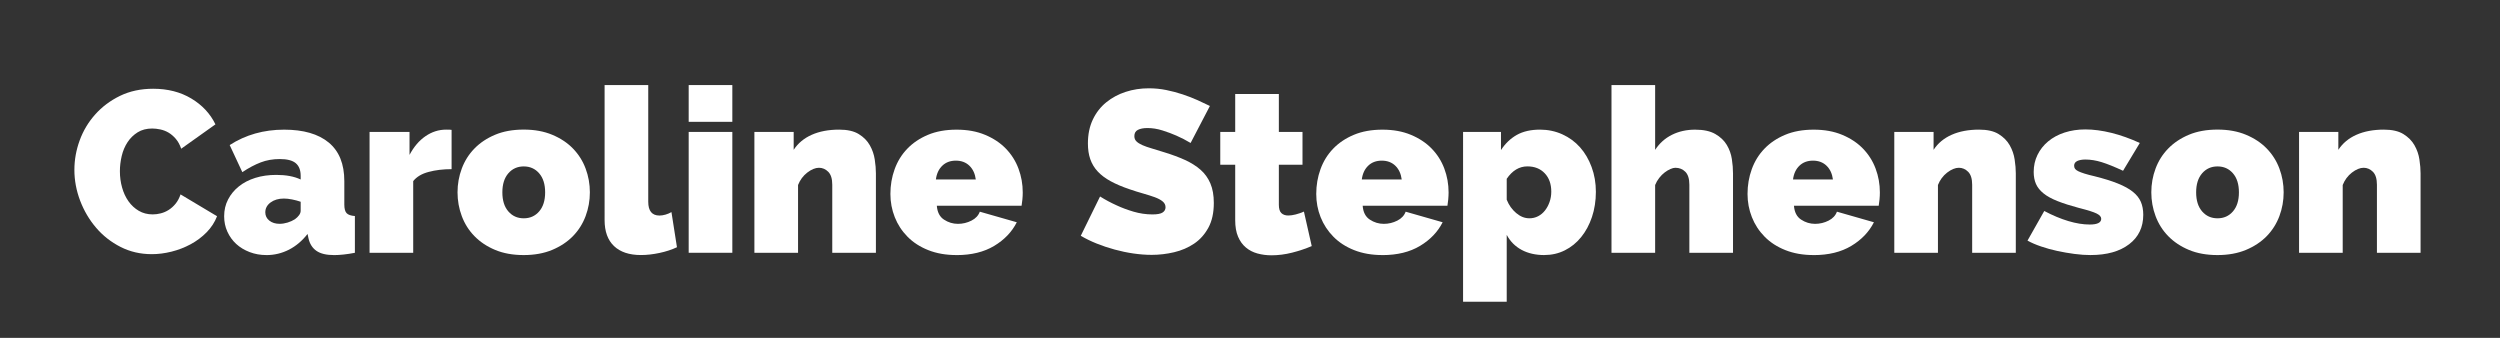 <?xml version="1.0" encoding="UTF-8"?><svg id="a" xmlns="http://www.w3.org/2000/svg" viewBox="0 0 740 100"><rect x="0" y="0" width="740" height="100" fill="#333333" stroke="none"/><defs><style>.b{fill:#fff;}</style></defs><path class="b" d="M22.02,50.27c0-2.95,.52-5.85,1.56-8.7,1.04-2.86,2.57-5.42,4.59-7.68,2.02-2.27,4.46-4.1,7.34-5.51,2.88-1.4,6.15-2.11,9.83-2.11,4.31,0,8.07,.96,11.29,2.89,3.22,1.93,5.6,4.48,7.14,7.65l-10.13,7.21c-.41-1.18-.94-2.15-1.6-2.92-.66-.77-1.37-1.38-2.14-1.84-.77-.45-1.59-.77-2.45-.95-.86-.18-1.66-.27-2.38-.27-1.68,0-3.12,.37-4.32,1.12-1.2,.75-2.2,1.72-2.99,2.92-.79,1.2-1.37,2.56-1.73,4.08-.36,1.52-.54,3.03-.54,4.52,0,1.68,.21,3.29,.65,4.83,.43,1.54,1.06,2.9,1.9,4.08,.84,1.18,1.86,2.12,3.06,2.82,1.2,.7,2.57,1.05,4.11,1.05,.77,0,1.56-.1,2.38-.31s1.6-.54,2.35-1.02c.75-.48,1.43-1.09,2.04-1.84,.61-.75,1.1-1.67,1.46-2.75l10.81,6.46c-.68,1.77-1.71,3.35-3.09,4.76-1.38,1.41-2.96,2.58-4.73,3.54-1.77,.95-3.65,1.68-5.64,2.18-2,.5-3.94,.75-5.85,.75-3.36,0-6.44-.71-9.25-2.14-2.81-1.43-5.23-3.32-7.24-5.68-2.02-2.36-3.59-5.03-4.73-8.02-1.13-2.99-1.7-6.03-1.7-9.11Z"/><path class="b" d="M78.86,75.5c-1.77,0-3.42-.29-4.96-.88-1.54-.59-2.87-1.39-3.98-2.41-1.11-1.02-1.98-2.23-2.62-3.64-.64-1.4-.95-2.92-.95-4.56,0-1.81,.38-3.47,1.16-4.96,.77-1.5,1.84-2.79,3.2-3.88s2.98-1.93,4.86-2.52c1.88-.59,3.95-.88,6.22-.88,2.9,0,5.3,.45,7.21,1.36v-1.09c0-1.68-.49-2.92-1.46-3.74-.98-.82-2.55-1.22-4.73-1.22-2.04,0-3.92,.33-5.64,.99-1.72,.66-3.54,1.62-5.44,2.89l-3.74-8.02c4.71-3.04,10.09-4.56,16.12-4.56,5.71,0,10.11,1.27,13.19,3.81,3.08,2.54,4.62,6.35,4.62,11.42v6.94c0,1.22,.23,2.07,.68,2.55,.45,.48,1.27,.76,2.45,.85v10.88c-1.18,.23-2.29,.4-3.33,.51-1.04,.11-1.97,.17-2.79,.17-2.31,0-4.07-.42-5.27-1.26-1.2-.84-1.98-2.07-2.35-3.71l-.27-1.29c-1.59,2.04-3.42,3.59-5.51,4.66-2.09,1.06-4.31,1.6-6.66,1.6Zm3.88-9.25c.77,0,1.56-.12,2.38-.37,.82-.25,1.54-.58,2.18-.99,.5-.36,.91-.76,1.22-1.19,.32-.43,.48-.87,.48-1.33v-2.65c-.77-.27-1.61-.5-2.52-.68-.91-.18-1.72-.27-2.45-.27-1.59,0-2.9,.39-3.94,1.16-1.04,.77-1.56,1.75-1.56,2.92,0,1,.4,1.81,1.19,2.45,.79,.63,1.8,.95,3.03,.95Z"/><path class="b" d="M133.67,50.07c-2.49,0-4.76,.27-6.8,.82-2.04,.54-3.56,1.45-4.56,2.72v21.22h-12.92V39.05h11.83v6.8c1.27-2.4,2.84-4.25,4.73-5.54,1.88-1.29,3.91-1.94,6.09-1.94,.86,0,1.4,.02,1.63,.07v11.63Z"/><path class="b" d="M155.02,75.5c-3.22,0-6.04-.51-8.47-1.53-2.43-1.02-4.47-2.38-6.12-4.08-1.66-1.7-2.9-3.67-3.74-5.92-.84-2.24-1.26-4.59-1.26-7.04s.42-4.79,1.26-7.04c.84-2.24,2.08-4.22,3.74-5.92,1.65-1.7,3.69-3.06,6.12-4.08,2.42-1.02,5.25-1.53,8.47-1.53s5.98,.51,8.43,1.53c2.45,1.02,4.5,2.38,6.15,4.08,1.65,1.7,2.9,3.67,3.74,5.92,.84,2.24,1.26,4.59,1.26,7.04s-.42,4.79-1.26,7.04c-.84,2.24-2.09,4.22-3.74,5.92-1.66,1.7-3.71,3.06-6.15,4.08-2.45,1.02-5.26,1.53-8.43,1.53Zm-6.32-18.56c0,2.4,.59,4.28,1.77,5.64,1.18,1.36,2.7,2.04,4.56,2.04s3.38-.68,4.56-2.04c1.18-1.36,1.77-3.24,1.77-5.64s-.59-4.28-1.77-5.64c-1.18-1.36-2.7-2.04-4.56-2.04s-3.38,.68-4.56,2.04c-1.18,1.36-1.77,3.24-1.77,5.64Z"/><path class="b" d="M178.96,25.18h12.92V59.72c0,2.72,1.11,4.08,3.33,4.08,.54,0,1.13-.09,1.77-.27,.63-.18,1.22-.43,1.77-.75l1.63,10.4c-1.54,.73-3.28,1.29-5.2,1.7-1.93,.41-3.75,.61-5.47,.61-3.45,0-6.1-.88-7.96-2.65-1.86-1.77-2.79-4.33-2.79-7.68V25.18Z"/><path class="b" d="M203.85,36.06v-10.88h12.92v10.88h-12.92Zm0,38.76V39.05h12.92v35.77h-12.92Z"/><path class="b" d="M259.27,74.82h-12.92v-20.13c0-1.77-.4-3.05-1.19-3.84-.79-.79-1.71-1.19-2.75-1.19s-2.24,.48-3.47,1.43c-1.22,.95-2.13,2.18-2.72,3.67v20.06h-12.92V39.05h11.63v5.3c1.27-1.95,3.05-3.43,5.34-4.45,2.29-1.02,5-1.53,8.13-1.53,2.45,0,4.39,.44,5.81,1.33,1.43,.88,2.52,1.98,3.26,3.3,.75,1.32,1.23,2.72,1.46,4.22,.23,1.5,.34,2.86,.34,4.08v23.53Z"/><path class="b" d="M283.13,75.5c-3.13,0-5.92-.49-8.36-1.46-2.45-.97-4.5-2.3-6.15-3.98-1.66-1.68-2.91-3.6-3.77-5.78-.86-2.18-1.29-4.46-1.29-6.87,0-2.58,.42-5.03,1.26-7.34,.84-2.31,2.08-4.33,3.74-6.05,1.65-1.72,3.69-3.09,6.12-4.11,2.42-1.02,5.25-1.53,8.47-1.53s5.98,.51,8.43,1.53c2.45,1.02,4.5,2.38,6.15,4.08,1.65,1.7,2.9,3.67,3.74,5.92,.84,2.24,1.26,4.59,1.26,7.04,0,.68-.03,1.37-.1,2.07s-.15,1.33-.24,1.87h-25.09c.14,1.9,.84,3.28,2.11,4.11,1.27,.84,2.65,1.26,4.15,1.26,1.4,0,2.73-.32,3.98-.95,1.25-.63,2.07-1.52,2.48-2.65l10.95,3.13c-1.45,2.86-3.68,5.19-6.7,7-3.02,1.81-6.72,2.72-11.12,2.72Zm5.71-22.37c-.23-1.72-.86-3.08-1.9-4.08-1.04-1-2.38-1.5-4.01-1.5s-2.97,.5-4.01,1.5c-1.04,1-1.68,2.36-1.9,4.08h11.83Z"/><path class="b" d="M352.42,42.32c-1.36-.82-2.77-1.54-4.22-2.18-1.22-.54-2.6-1.05-4.11-1.53-1.52-.48-3-.71-4.45-.71-1.18,0-2.12,.18-2.82,.54-.7,.36-1.05,.98-1.05,1.84,0,.64,.2,1.16,.61,1.56,.41,.41,1,.78,1.77,1.12,.77,.34,1.71,.67,2.82,.99,1.11,.32,2.37,.7,3.77,1.16,2.22,.68,4.23,1.43,6.02,2.24,1.79,.82,3.32,1.78,4.59,2.89,1.27,1.11,2.24,2.46,2.92,4.05,.68,1.59,1.02,3.51,1.02,5.78,0,2.9-.53,5.34-1.6,7.31-1.07,1.97-2.47,3.55-4.22,4.73-1.75,1.18-3.72,2.03-5.92,2.55-2.2,.52-4.41,.78-6.63,.78-1.77,0-3.58-.14-5.44-.41-1.86-.27-3.71-.66-5.54-1.16-1.84-.5-3.6-1.09-5.3-1.77-1.7-.68-3.28-1.45-4.73-2.31l5.71-11.63c1.59,1,3.24,1.88,4.96,2.65,1.45,.68,3.09,1.29,4.93,1.84,1.84,.54,3.71,.82,5.61,.82,1.45,0,2.46-.19,3.03-.58,.57-.38,.85-.9,.85-1.53,0-.68-.28-1.26-.85-1.73-.57-.48-1.35-.89-2.35-1.26-1-.36-2.14-.72-3.43-1.09-1.29-.36-2.66-.79-4.11-1.29-2.13-.72-3.97-1.51-5.51-2.35-1.54-.84-2.81-1.79-3.81-2.86-1-1.06-1.73-2.28-2.21-3.64-.48-1.36-.71-2.92-.71-4.69,0-2.67,.49-5.03,1.46-7.07,.97-2.04,2.3-3.74,3.98-5.1,1.68-1.36,3.59-2.39,5.75-3.09,2.15-.7,4.43-1.05,6.83-1.05,1.77,0,3.49,.17,5.17,.51,1.68,.34,3.3,.77,4.86,1.29,1.56,.52,3.03,1.09,4.39,1.7,1.36,.61,2.58,1.19,3.67,1.73l-5.71,10.95Z"/><path class="b" d="M388.26,72.85c-1.81,.77-3.75,1.42-5.81,1.94-2.06,.52-4.09,.78-6.09,.78-1.45,0-2.83-.18-4.15-.54-1.32-.36-2.46-.95-3.43-1.77-.98-.82-1.75-1.88-2.31-3.2-.57-1.31-.85-2.95-.85-4.9v-16.39h-4.42v-9.72h4.42v-11.22h12.92v11.22h7v9.72h-7v11.83c0,1.18,.25,2.01,.75,2.48,.5,.48,1.18,.71,2.04,.71,.63,0,1.36-.1,2.18-.31,.82-.2,1.63-.49,2.45-.85l2.31,10.2Z"/><path class="b" d="M409.2,75.5c-3.13,0-5.92-.49-8.37-1.46-2.45-.97-4.5-2.3-6.15-3.98-1.66-1.68-2.91-3.6-3.78-5.78s-1.29-4.46-1.29-6.87c0-2.58,.42-5.03,1.26-7.34,.84-2.31,2.08-4.33,3.74-6.05,1.65-1.72,3.69-3.09,6.12-4.11,2.43-1.02,5.25-1.53,8.47-1.53s5.98,.51,8.43,1.53c2.45,1.02,4.5,2.38,6.15,4.08,1.65,1.7,2.9,3.67,3.74,5.92,.84,2.24,1.26,4.59,1.26,7.04,0,.68-.04,1.37-.1,2.07-.07,.7-.15,1.33-.24,1.87h-25.09c.13,1.9,.84,3.28,2.11,4.11,1.27,.84,2.65,1.26,4.15,1.26,1.4,0,2.73-.32,3.98-.95,1.25-.63,2.07-1.52,2.48-2.65l10.95,3.13c-1.45,2.86-3.68,5.19-6.7,7-3.02,1.81-6.72,2.72-11.12,2.72Zm5.71-22.37c-.23-1.72-.86-3.08-1.9-4.08-1.04-1-2.38-1.5-4.01-1.5s-2.97,.5-4.01,1.5c-1.04,1-1.68,2.36-1.9,4.08h11.83Z"/><path class="b" d="M457.14,75.5c-2.58,0-4.83-.51-6.73-1.53-1.9-1.02-3.38-2.5-4.42-4.45v19.79h-12.92V39.05h11.22v5.37c1.27-1.95,2.83-3.44,4.69-4.49,1.86-1.04,4.15-1.56,6.87-1.56,2.36,0,4.56,.47,6.6,1.39,2.04,.93,3.79,2.21,5.24,3.84,1.45,1.63,2.59,3.58,3.43,5.85,.84,2.27,1.26,4.72,1.26,7.34s-.39,5.16-1.16,7.45c-.77,2.29-1.84,4.27-3.2,5.95-1.36,1.68-2.97,2.98-4.83,3.91-1.86,.93-3.88,1.39-6.05,1.39Zm-4.49-10.88c.95,0,1.82-.2,2.62-.61,.79-.41,1.47-.97,2.04-1.7,.57-.72,1.02-1.56,1.36-2.52s.51-1.97,.51-3.06c0-2.27-.65-4.08-1.94-5.44-1.29-1.36-3-2.04-5.13-2.04-2.4,0-4.44,1.22-6.12,3.67v6.19c.63,1.59,1.56,2.9,2.79,3.94,1.22,1.04,2.52,1.56,3.88,1.56Z"/><path class="b" d="M512.97,74.82h-12.92v-20.13c0-1.77-.4-3.05-1.19-3.84-.79-.79-1.78-1.19-2.96-1.19-.41,0-.9,.13-1.46,.37-.57,.25-1.13,.59-1.7,1.02-.57,.43-1.1,.96-1.6,1.6-.5,.64-.91,1.34-1.22,2.11v20.06h-12.92V25.18h12.92v19.18c1.27-1.95,2.92-3.43,4.96-4.45,2.04-1.02,4.33-1.53,6.87-1.53s4.49,.43,5.98,1.29c1.5,.86,2.63,1.94,3.4,3.23,.77,1.29,1.27,2.69,1.5,4.18,.23,1.5,.34,2.9,.34,4.22v23.53Z"/><path class="b" d="M536.84,75.5c-3.13,0-5.92-.49-8.36-1.46-2.45-.97-4.5-2.3-6.15-3.98-1.66-1.68-2.91-3.6-3.77-5.78-.86-2.18-1.29-4.46-1.29-6.87,0-2.58,.42-5.03,1.26-7.34,.84-2.31,2.08-4.33,3.74-6.05,1.65-1.72,3.69-3.09,6.12-4.11,2.42-1.02,5.25-1.53,8.47-1.53s5.98,.51,8.43,1.53c2.45,1.02,4.5,2.38,6.15,4.08,1.65,1.7,2.9,3.67,3.74,5.92,.84,2.24,1.26,4.59,1.26,7.04,0,.68-.03,1.37-.1,2.07-.07,.7-.15,1.33-.24,1.87h-25.09c.14,1.9,.84,3.28,2.11,4.11,1.27,.84,2.65,1.26,4.15,1.26,1.4,0,2.73-.32,3.98-.95s2.07-1.52,2.48-2.65l10.95,3.13c-1.45,2.86-3.68,5.19-6.7,7-3.02,1.81-6.72,2.72-11.12,2.72Zm5.71-22.37c-.23-1.72-.86-3.08-1.9-4.08-1.04-1-2.38-1.5-4.01-1.5s-2.97,.5-4.01,1.5c-1.04,1-1.68,2.36-1.9,4.08h11.83Z"/><path class="b" d="M596.68,74.82h-12.92v-20.13c0-1.77-.4-3.05-1.19-3.84-.79-.79-1.71-1.19-2.75-1.19s-2.24,.48-3.47,1.43c-1.22,.95-2.13,2.18-2.72,3.67v20.06h-12.92V39.05h11.63v5.3c1.27-1.95,3.05-3.43,5.34-4.45,2.29-1.02,5-1.53,8.13-1.53,2.45,0,4.39,.44,5.81,1.33s2.52,1.98,3.26,3.3c.75,1.32,1.24,2.72,1.46,4.22,.23,1.5,.34,2.86,.34,4.08v23.53Z"/><path class="b" d="M618.84,75.5c-1.5,0-3.11-.11-4.83-.34-1.72-.23-3.41-.52-5.07-.88-1.66-.36-3.25-.8-4.79-1.33-1.54-.52-2.88-1.1-4.01-1.73l4.96-8.77c2.49,1.32,4.87,2.31,7.14,2.99,2.27,.68,4.37,1.02,6.32,1.02,2.27,0,3.4-.57,3.4-1.7,0-.59-.45-1.11-1.36-1.56-.91-.45-2.63-1-5.17-1.63-2.54-.68-4.67-1.36-6.39-2.04-1.72-.68-3.11-1.44-4.15-2.28-1.04-.84-1.79-1.77-2.24-2.79-.45-1.02-.68-2.21-.68-3.57,0-1.81,.37-3.49,1.12-5.03s1.8-2.88,3.16-4.01c1.36-1.13,2.98-2.01,4.86-2.62,1.88-.61,3.93-.92,6.15-.92,2.4,0,4.97,.34,7.72,1.02,2.74,.68,5.54,1.68,8.4,2.99l-4.96,8.23c-2.54-1.18-4.65-2.03-6.32-2.55-1.68-.52-3.29-.78-4.83-.78-1,0-1.8,.15-2.41,.44-.61,.29-.92,.76-.92,1.39,0,.36,.09,.67,.27,.92,.18,.25,.5,.49,.95,.71s1.08,.46,1.87,.71c.79,.25,1.78,.51,2.96,.78,2.72,.68,5.01,1.39,6.87,2.14,1.86,.75,3.34,1.56,4.45,2.45,1.11,.88,1.9,1.88,2.38,2.99,.48,1.11,.71,2.39,.71,3.84,0,3.67-1.39,6.57-4.18,8.7-2.79,2.13-6.59,3.2-11.39,3.2Z"/><path class="b" d="M656.38,75.5c-3.22,0-6.04-.51-8.47-1.53-2.43-1.02-4.47-2.38-6.12-4.08-1.66-1.7-2.9-3.67-3.74-5.92s-1.26-4.59-1.26-7.04,.42-4.79,1.26-7.04,2.08-4.22,3.74-5.92c1.65-1.7,3.69-3.06,6.12-4.08,2.42-1.02,5.25-1.53,8.47-1.53s5.98,.51,8.43,1.53c2.45,1.02,4.5,2.38,6.15,4.08,1.65,1.7,2.9,3.67,3.74,5.92,.84,2.24,1.26,4.59,1.26,7.04s-.42,4.79-1.26,7.04c-.84,2.24-2.09,4.22-3.74,5.92-1.66,1.7-3.71,3.06-6.15,4.08-2.45,1.02-5.26,1.53-8.43,1.53Zm-6.32-18.56c0,2.4,.59,4.28,1.77,5.64,1.18,1.36,2.7,2.04,4.56,2.04s3.38-.68,4.56-2.04c1.18-1.36,1.77-3.24,1.77-5.64s-.59-4.28-1.77-5.64c-1.18-1.36-2.7-2.04-4.56-2.04s-3.38,.68-4.56,2.04c-1.18,1.36-1.77,3.24-1.77,5.64Z"/><path class="b" d="M716.49,74.82h-12.92v-20.13c0-1.77-.4-3.05-1.19-3.84-.79-.79-1.71-1.19-2.75-1.19s-2.24,.48-3.47,1.43c-1.22,.95-2.13,2.18-2.72,3.67v20.06h-12.92V39.05h11.63v5.3c1.27-1.95,3.05-3.43,5.34-4.45,2.29-1.02,5-1.53,8.13-1.53,2.45,0,4.39,.44,5.81,1.33s2.52,1.98,3.26,3.3c.75,1.32,1.24,2.72,1.46,4.22,.23,1.5,.34,2.86,.34,4.08v23.53Z"/></svg>